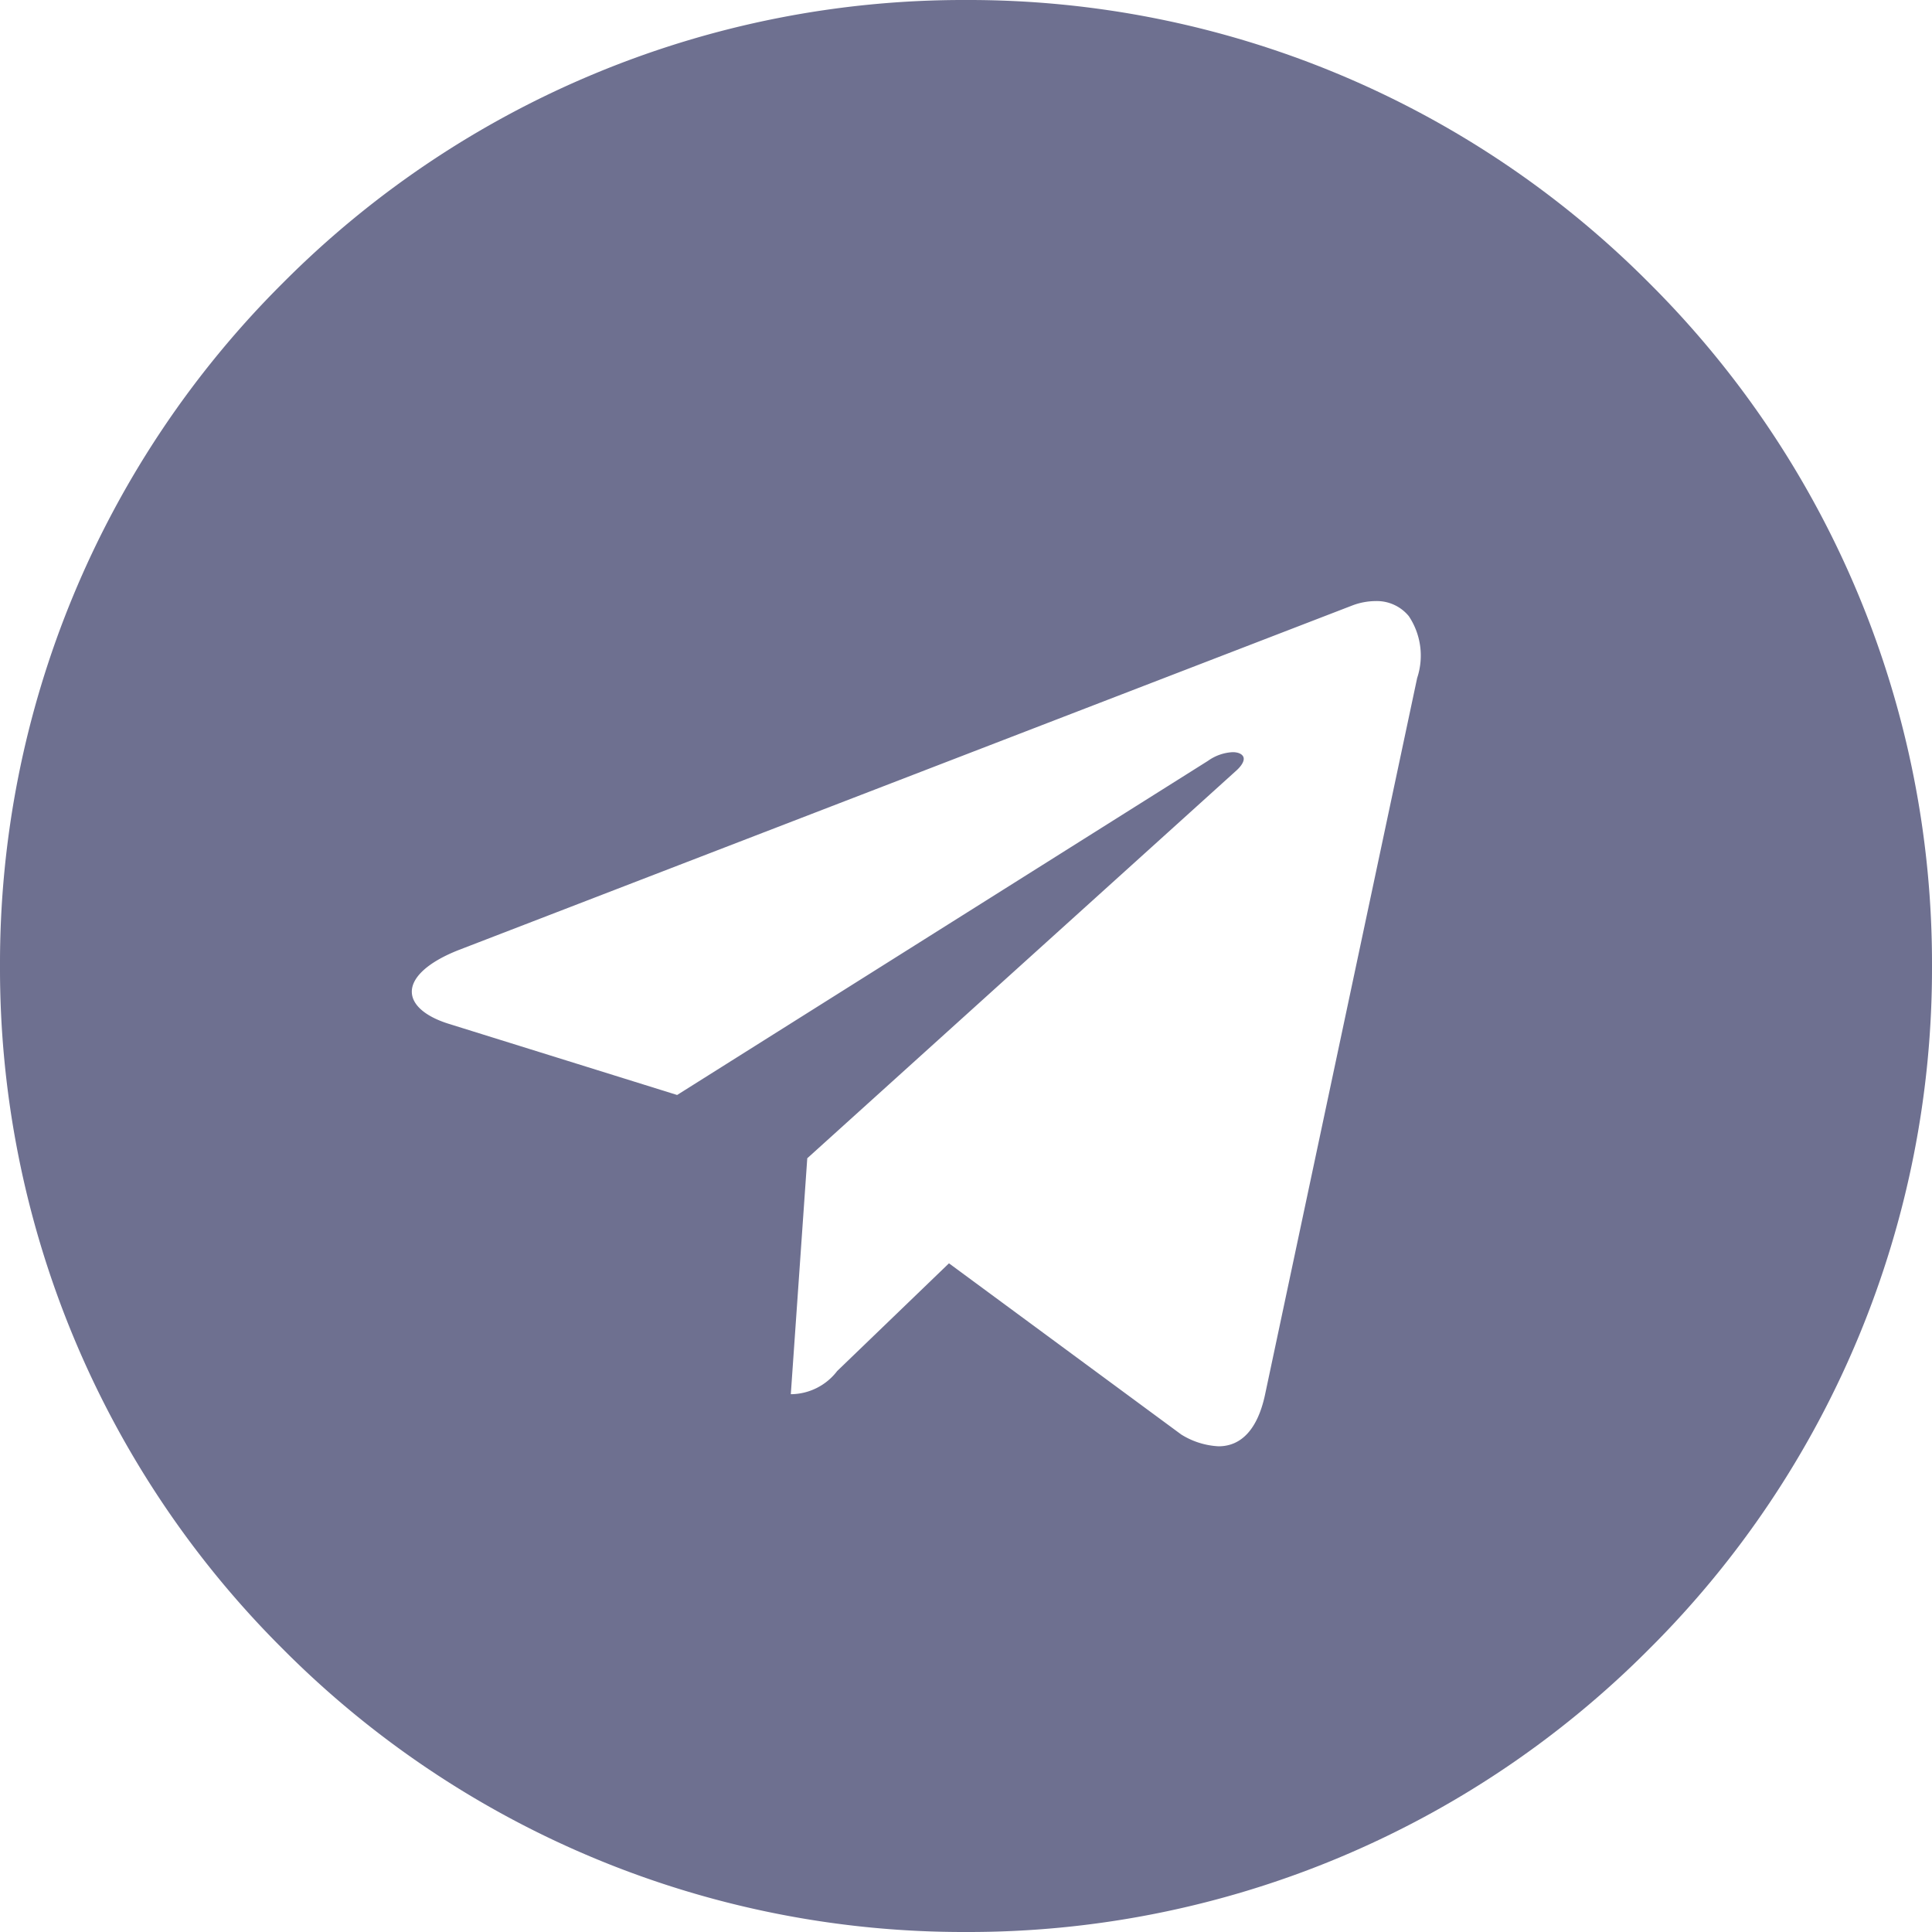 <svg xmlns="http://www.w3.org/2000/svg" width="25" height="25" viewBox="0 0 25 25"><defs><style>.a{fill:#6e7090;}</style></defs><g transform="translate(0)"><path class="a" d="M-1654.5-3316a12.419,12.419,0,0,1-8.839-3.661A12.419,12.419,0,0,1-1667-3328.5a12.419,12.419,0,0,1,3.661-8.839A12.419,12.419,0,0,1-1654.5-3341a12.419,12.419,0,0,1,8.839,3.661A12.419,12.419,0,0,1-1642-3328.5a12.418,12.418,0,0,1-3.661,8.839A12.419,12.419,0,0,1-1654.5-3316Zm-.214-8.648h0l3,2.211a1.009,1.009,0,0,0,.482.152c.3,0,.506-.229.6-.661l1.97-9.281a.918.918,0,0,0-.108-.8.535.535,0,0,0-.432-.195.862.862,0,0,0-.292.054l-11.57,4.461c-.392.154-.613.353-.607.547.005.165.177.313.471.406l2.962.923,6.871-4.325a.6.6,0,0,1,.317-.111c.073,0,.125.024.14.064s-.013.1-.084.167l-5.56,5.024-.213,3.053a.761.761,0,0,0,.6-.3l1.447-1.394Z" transform="translate(1667 3341)"/></g></svg>